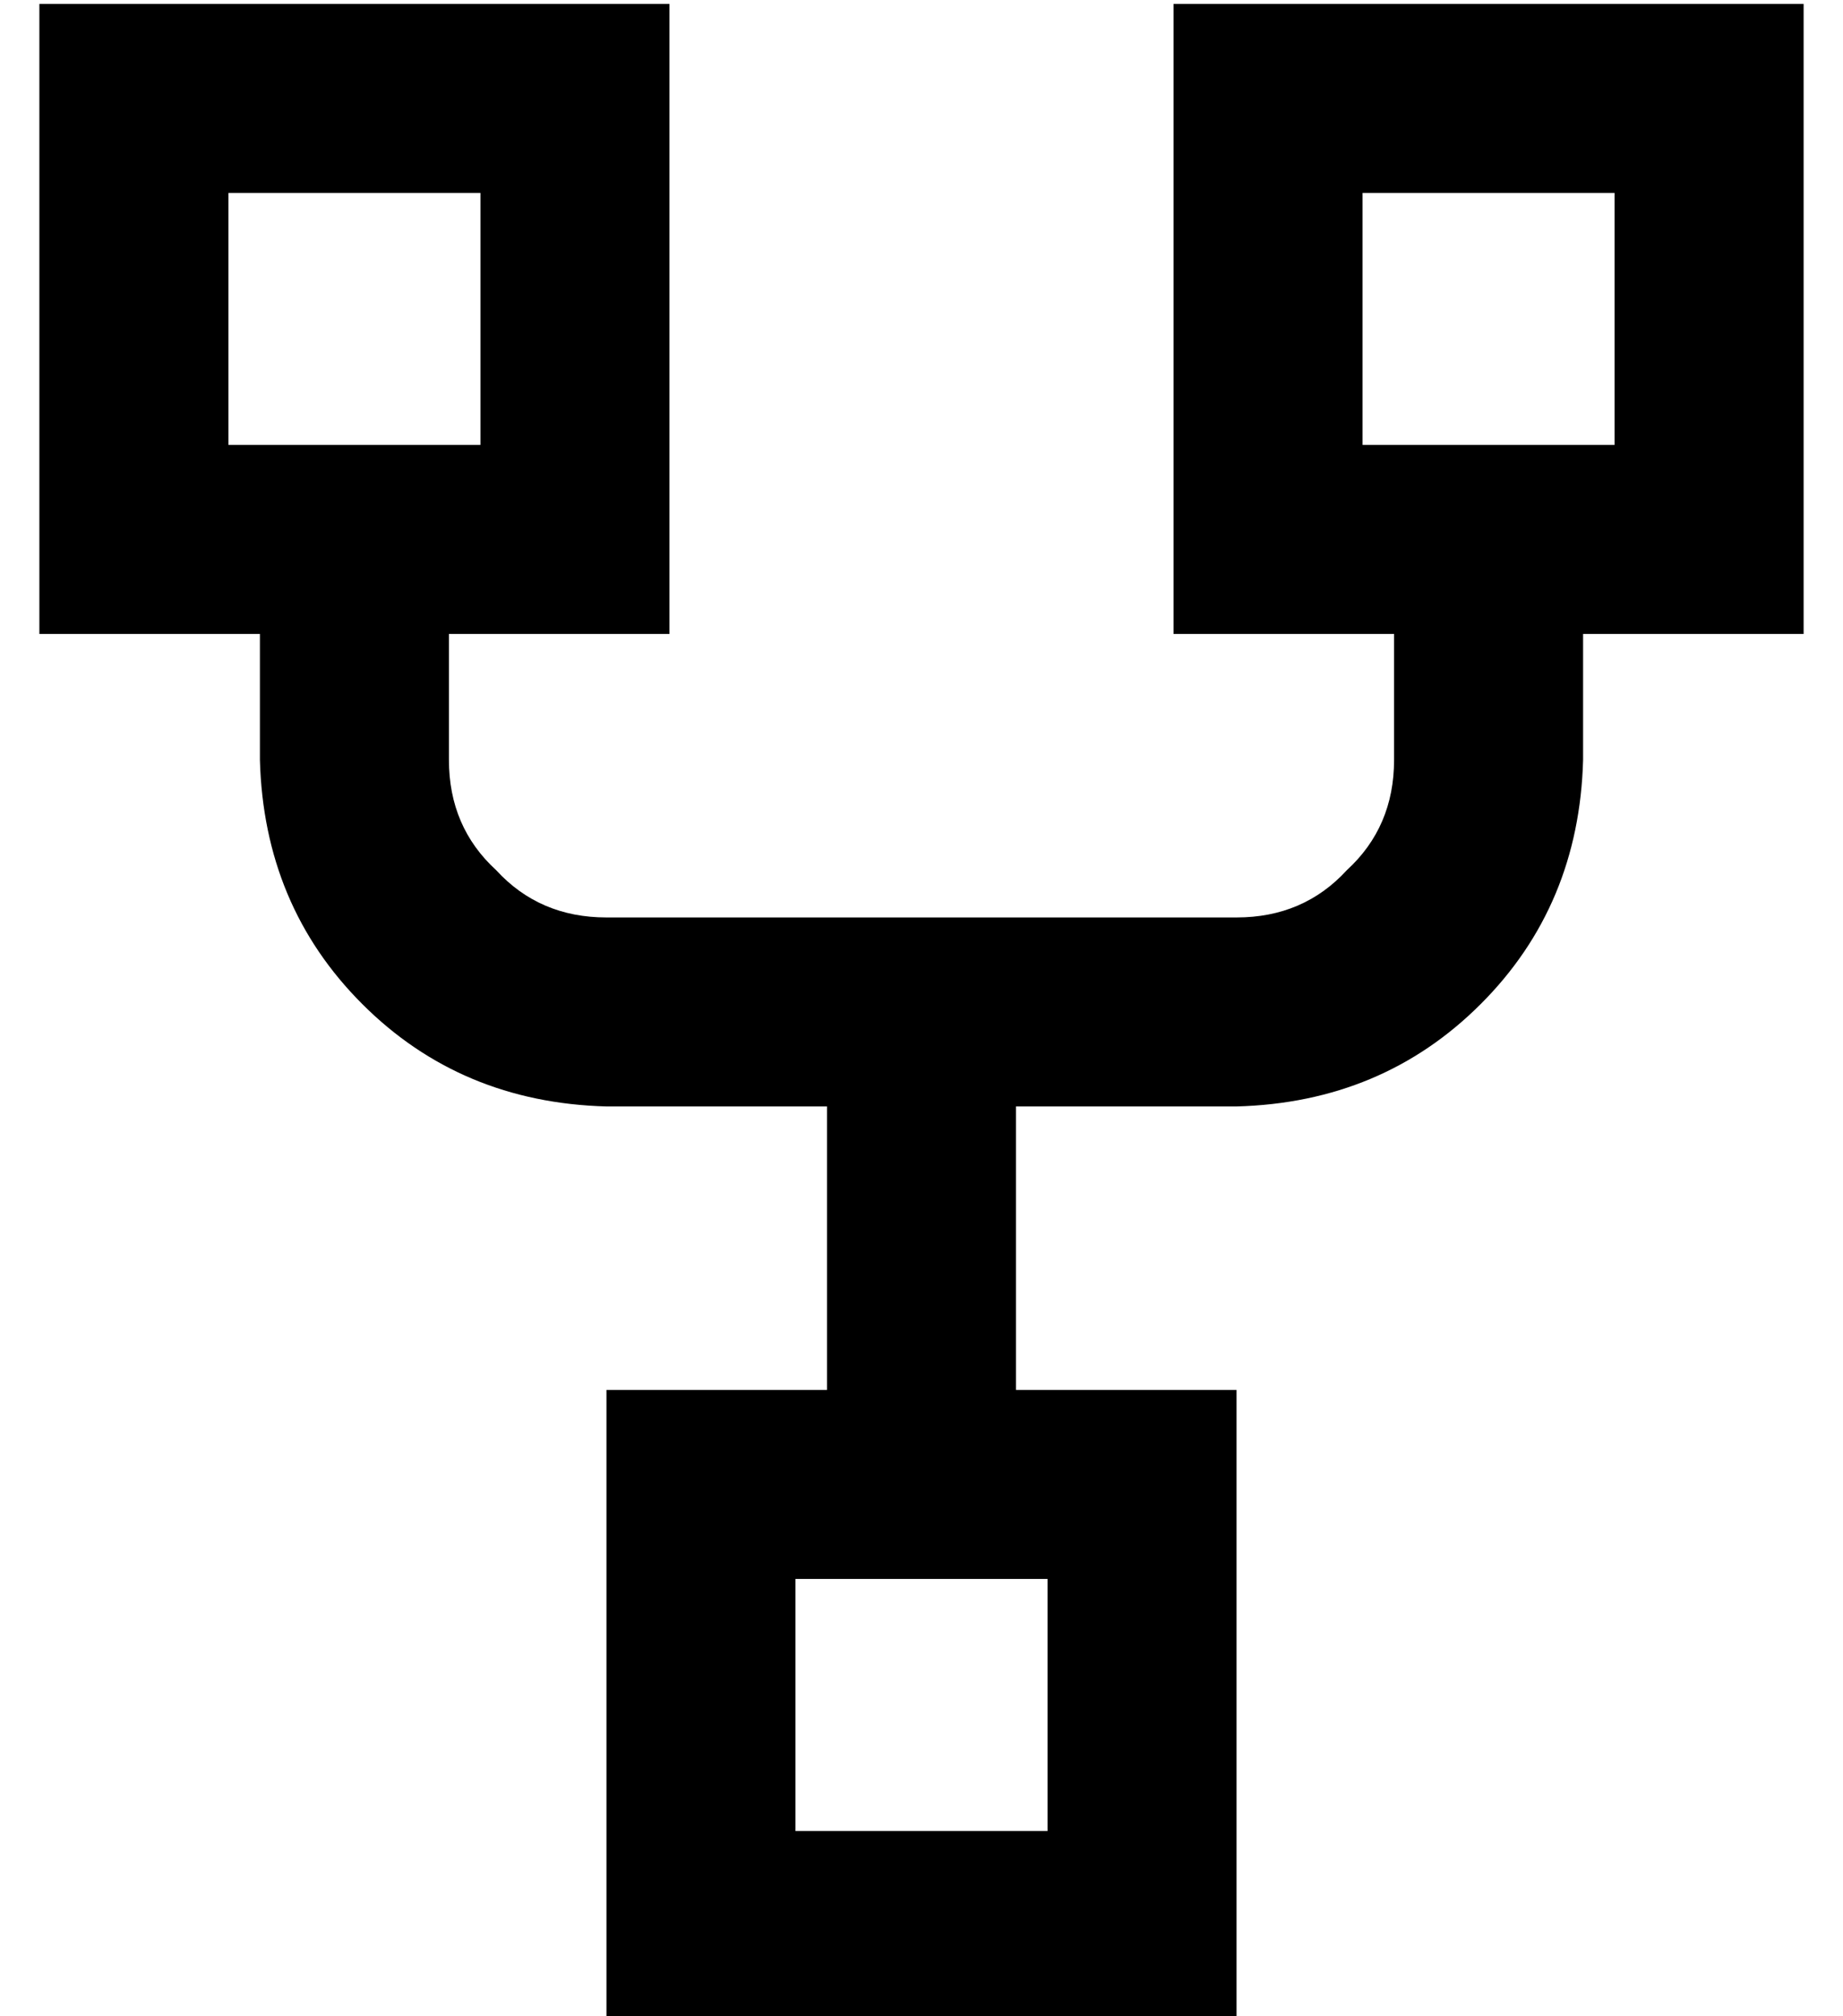 <?xml version="1.0" standalone="no"?>
<!DOCTYPE svg PUBLIC "-//W3C//DTD SVG 1.1//EN" "http://www.w3.org/Graphics/SVG/1.1/DTD/svg11.dtd" >
<svg xmlns="http://www.w3.org/2000/svg" xmlns:xlink="http://www.w3.org/1999/xlink" version="1.1" viewBox="-10 -40 468 512">
   <path fill="currentColor"
d="M112 9v64v-64v64h-64v0v-64v0h64v0zM48 -39h-48h48h-48v48v0v64v0v48v0h48h8v32v0q1 37 26 62t62 26h56v0v72v0h-8h-48v48v0v64v0v48v0h48h112v-48v0v-64v0v-48v0h-48h-8v-72v0h56v0q37 -1 62 -26t26 -62v-32v0h8h48v-48v0v-64v0v-48v0h-48h-112v48v0v64v0v48v0h48h8v32
v0q0 17 -12 28q-11 12 -28 12h-160v0q-17 0 -28 -12q-12 -11 -12 -28v-32v0h8h48v-48v0v-64v0v-48v0h-48h-64zM400 9v64v-64v64h-64v0v-64v0h64v0zM192 361h64h-64h64v64v0h-64v0v-64v0z" />
</svg>
